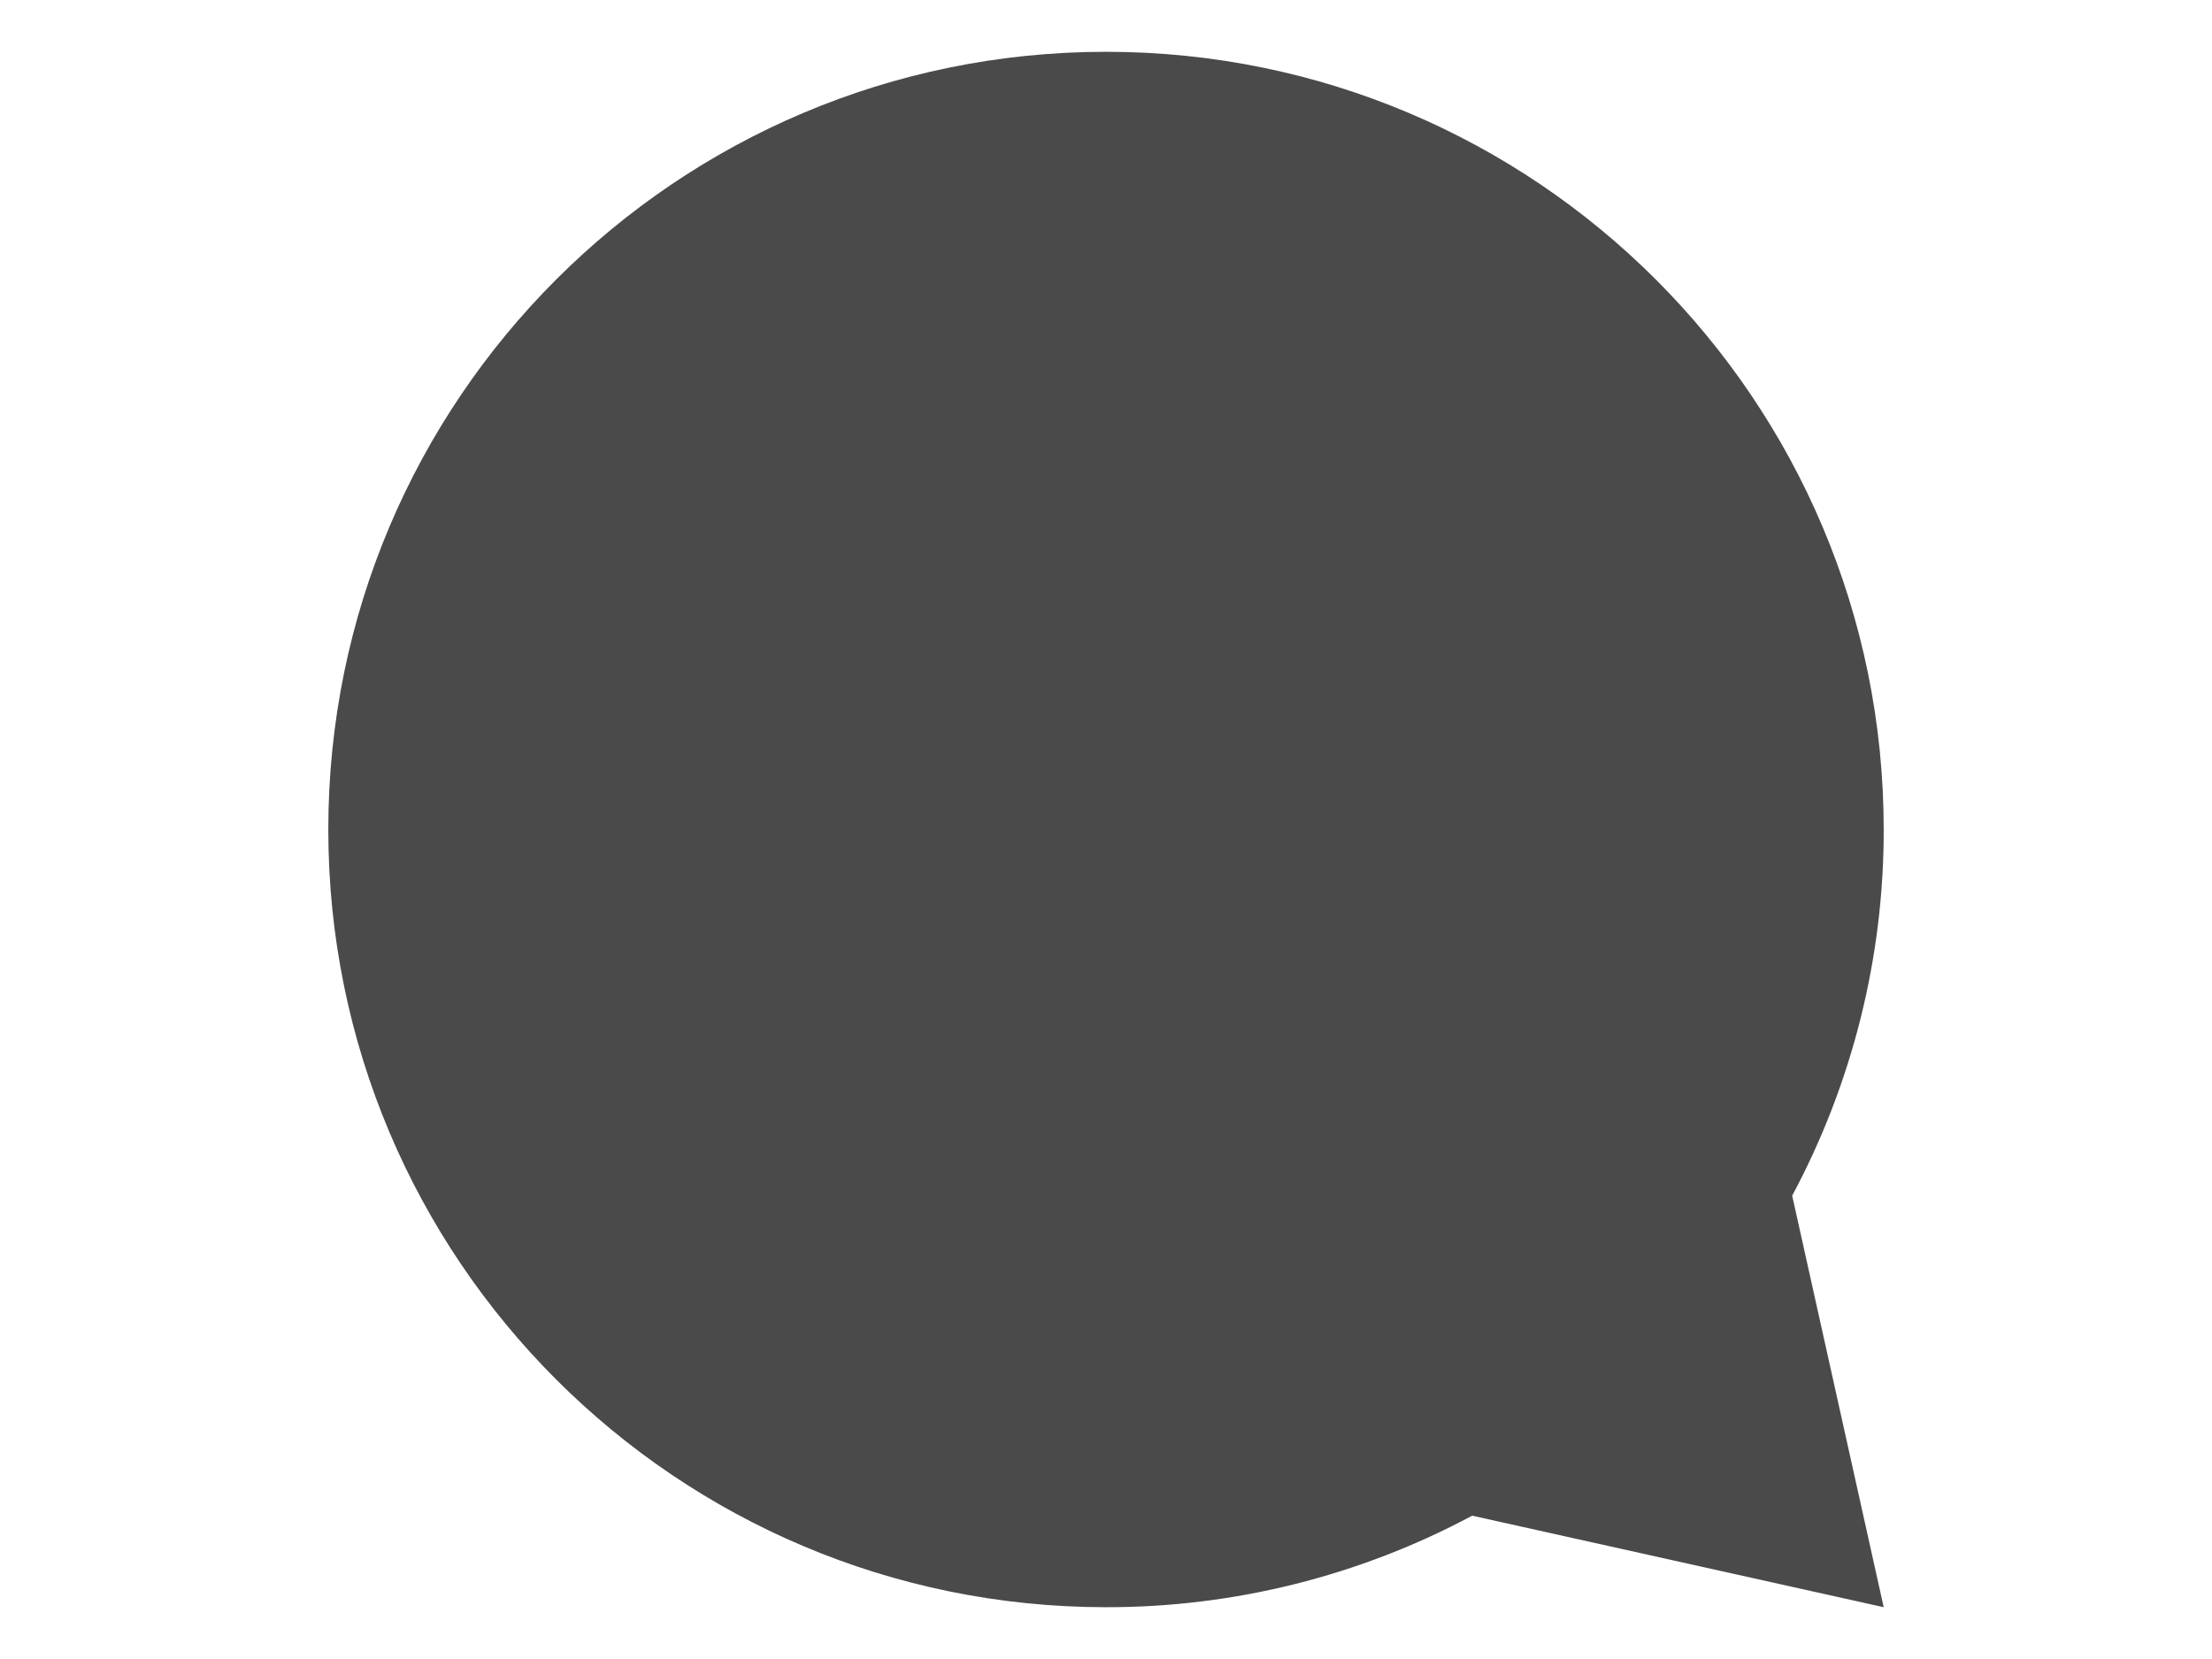 <?xml version="1.0" encoding="UTF-8"?>
<svg width="24px" height="18px" viewBox="0 0 24 18" version="1.1" xmlns="http://www.w3.org/2000/svg" xmlns:xlink="http://www.w3.org/1999/xlink">
    <title>ic/speech/v1</title>
    <g id="UI-(8-screens)" stroke="none" stroke-width="1" fill="none" fill-rule="evenodd">
        <g id="Icons" transform="translate(-251, -821)">
            <g id="ic/speech/v1" transform="translate(251, 821)">
                <path d="M8.027,16.445 L3.562,17.438 L4.555,12.973 C3.901,11.751 3.56,10.386 3.562,9 C3.562,4.34 7.34,0.562 12,0.562 C16.66,0.562 20.438,4.34 20.438,9 C20.438,13.66 16.66,17.438 12,17.438 C10.614,17.44 9.249,17.099 8.027,16.445 L8.027,16.445 Z" id="Path" fill="#4A4A4A" fill-rule="nonzero" transform="translate(12, 9) scale(-1, 1) translate(-12, -9) "></path>
            </g>
        </g>
    </g>
</svg>
